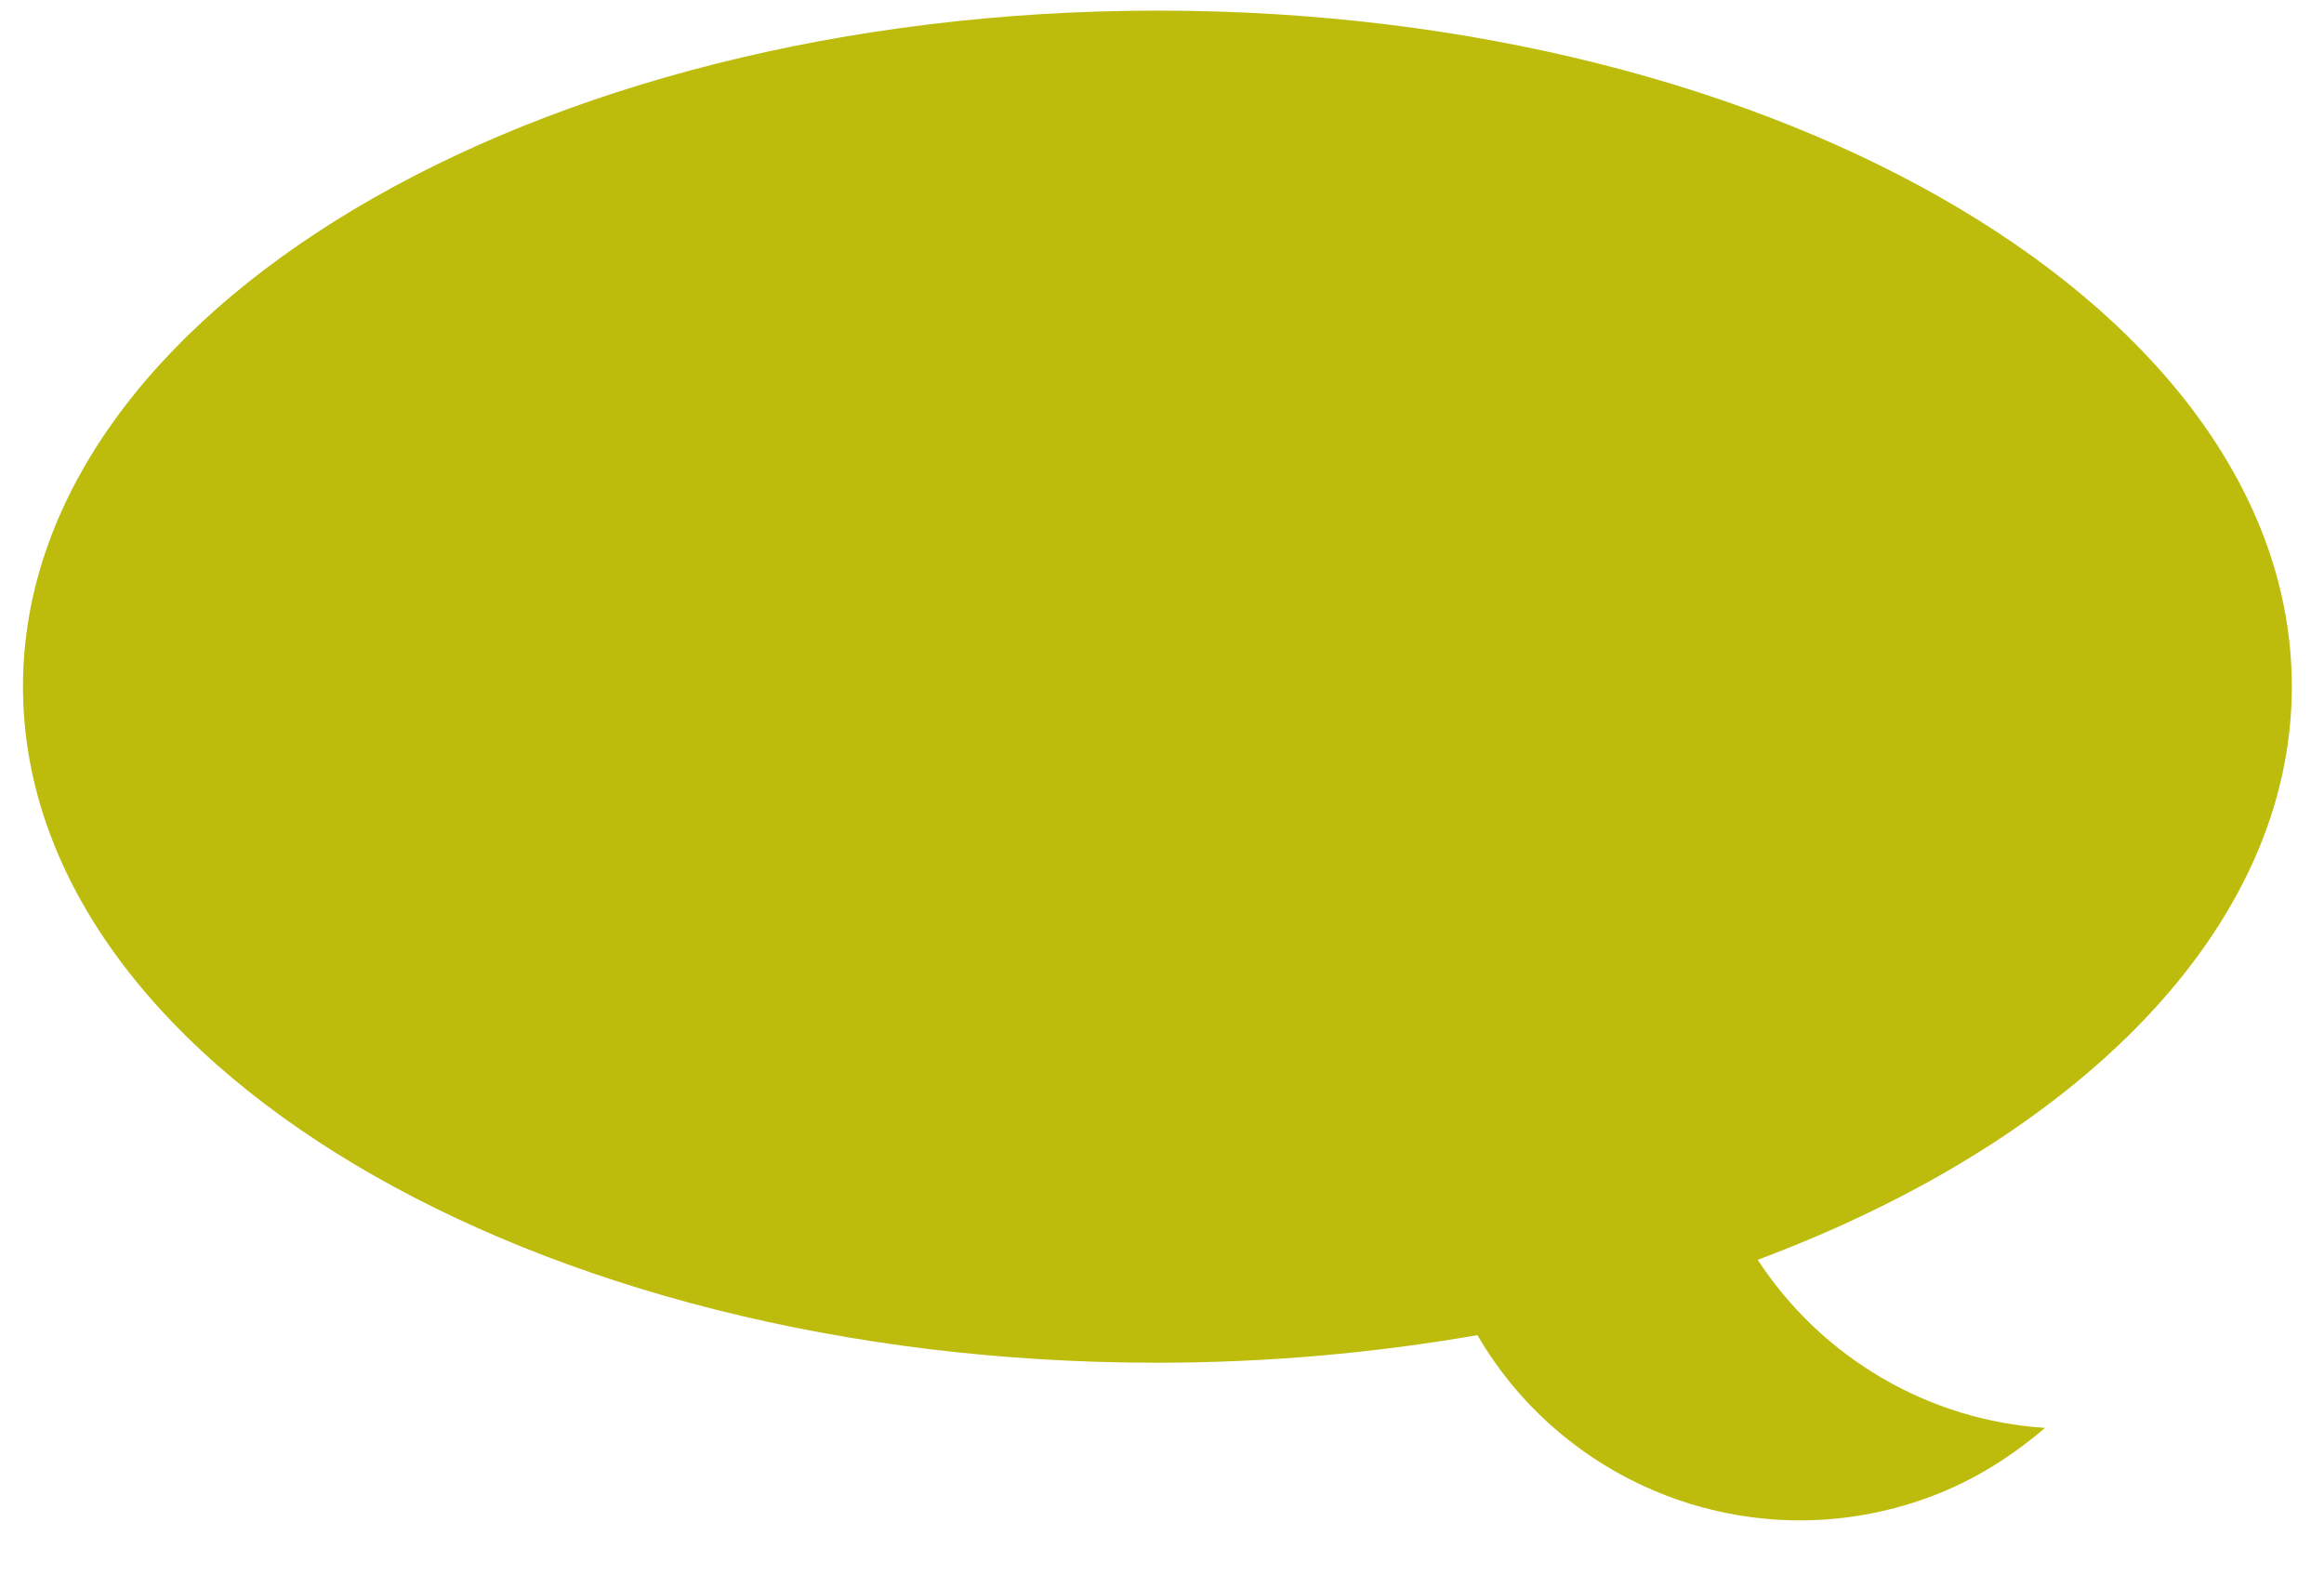 <?xml version="1.0" encoding="utf-8"?>
<!-- Generator: Adobe Illustrator 16.0.0, SVG Export Plug-In . SVG Version: 6.00 Build 0)  -->
<!DOCTYPE svg PUBLIC "-//W3C//DTD SVG 1.1//EN" "http://www.w3.org/Graphics/SVG/1.1/DTD/svg11.dtd">
<svg version="1.1" id="Layer_1" xmlns="http://www.w3.org/2000/svg" xmlns:xlink="http://www.w3.org/1999/xlink" x="0px" y="0px"
	 width="21.229px" height="14.381px" viewBox="0 0 21.229 14.381" enable-background="new 0 0 21.229 14.381" xml:space="preserve">
<g id="Layer_1_1_" display="none">
	<g display="inline">
		<path fill="#E7A723" d="M5.762,15.669c-3.344,0-6.066-2.719-6.066-6.063c0-3.342,2.729-6.063,6.066-6.063
			c0.939,0,1.842,0.209,2.68,0.622c0.266,0.127,0.365,0.44,0.238,0.698C8.555,5.124,8.24,5.232,7.982,5.103
			C7.29,4.761,6.544,4.588,5.762,4.588c-2.77,0-5.021,2.252-5.021,5.021c0,2.771,2.254,5.021,5.021,5.021
			c2.771,0,5.025-2.252,5.025-5.021c0-0.883-0.232-1.75-0.672-2.501c-0.146-0.25-0.063-0.568,0.188-0.713
			c0.25-0.144,0.568-0.061,0.713,0.189c0.531,0.916,0.813,1.964,0.813,3.023C11.83,12.953,9.107,15.669,5.762,15.669z"/>
	</g>
	<path display="inline" fill="#E7A723" d="M11.304,3.438c-0.229-0.177-0.558-0.135-0.733,0.091l-5.522,7.1l-1.11-2.108
		C3.807,8.265,3.49,8.167,3.234,8.298c-0.255,0.135-0.353,0.449-0.22,0.703l1.479,2.826c0,0.002,0.002,0.002,0.004,0.004
		c0.026,0.063,0.078,0.119,0.137,0.166c0.012,0.01,0.027,0.012,0.039,0.021c0.016,0.01,0.029-0.08,0.045-0.069
		c0.076,0.038,0.168,0.061,0.25,0.061l-0.014-0.092c0.002,0,0.002,0,0.002,0c0.004,0,0.008,0.092,0.012,0.092
		c0.076-0.002,0.15,0.029,0.219-0.006c0.004,0,0.006,0.024,0.015,0.022c0.063-0.034,0.116-0.069,0.159-0.125
		c0.002-0.002,0.011,0.002,0.013,0l6.021-7.733C11.569,3.941,11.528,3.616,11.304,3.438z"/>
</g>
<g id="Layer_2" display="none">
	<path display="inline" fill="#EEA421" d="M-0.554,15.46c0-2.898,2.354-5.252,5.259-5.252c2.896,0,5.251,2.354,5.251,5.252"/>
	<circle display="inline" fill="#EEA421" cx="4.196" cy="5.917" r="2.375"/>
</g>
<g id="Layer_3" display="none">
	<g display="inline">
		<g>
			<path fill="#E7A723" d="M10.732,4.86c0,0.605-0.002,1.219,0,1.832c0.002,0.107-0.03,0.157-0.146,0.156
				c-0.613-0.002-1.229,0-1.947,0c0.229-0.215,0.367-0.373,0.535-0.504c0.199-0.156,0.135-0.25-0.025-0.392
				C7.143,4.177,4.061,4.344,2.281,6.334C1.473,7.233,1.057,8.289,1.02,9.494c-0.013,0.383-0.188,0.6-0.482,0.6
				c-0.313,0-0.491-0.229-0.487-0.629c0.021-2.826,2.269-5.324,5.076-5.66c1.813-0.22,3.397,0.283,4.759,1.508
				c0.137,0.123,0.209,0.133,0.33-0.006c0.14-0.163,0.304-0.307,0.46-0.458C10.676,4.844,10.691,4.851,10.732,4.86z"/>
			<path fill="#E7A723" d="M1.42,11.653c0.006,0.271-0.206,0.494-0.48,0.496c-0.271,0.002-0.497-0.229-0.495-0.489
				c0.01-0.252,0.228-0.476,0.479-0.484C1.187,11.162,1.415,11.376,1.42,11.653z"/>
			<path fill="#E7A723" d="M2.115,13.897c-0.27,0.008-0.5-0.229-0.509-0.487c-0.002-0.255,0.205-0.474,0.471-0.486
				c0.271-0.014,0.502,0.188,0.511,0.466C2.596,13.66,2.381,13.892,2.115,13.897z"/>
			<path fill="#E7A723" d="M9.688,13.897C9.42,13.89,9.209,13.658,9.219,13.38c0.012-0.271,0.234-0.475,0.514-0.459
				c0.265,0.018,0.474,0.236,0.461,0.488C10.189,13.675,9.949,13.908,9.688,13.897z"/>
			<path fill="#E7A723" d="M3.834,15.063c-0.271-0.006-0.482-0.235-0.479-0.515c0.017-0.271,0.23-0.479,0.518-0.466
				c0.259,0.02,0.466,0.229,0.465,0.479C4.333,14.835,4.094,15.069,3.834,15.063z"/>
			<path fill="#E7A723" d="M8.443,14.58c-0.004,0.269-0.229,0.494-0.5,0.485c-0.266-0.006-0.479-0.244-0.477-0.51
				c0.012-0.268,0.223-0.469,0.484-0.473C8.227,14.089,8.445,14.306,8.443,14.58z"/>
			<path fill="#E7A723" d="M5.904,15.466c-0.269,0.002-0.488-0.223-0.485-0.49c0.002-0.271,0.229-0.49,0.5-0.479
				c0.259,0.008,0.466,0.217,0.472,0.479C6.39,15.242,6.174,15.464,5.904,15.466z"/>
		</g>
		<path fill="#E7A723" d="M8.664,10.771l0.002-0.002l-0.064-0.021c-0.014-0.008-0.021-0.017-0.037-0.021
			c-0.008-0.002-0.018-0.009-0.021-0.011L7.58,10.333l-0.056-0.01c-0.021-0.008-0.047-0.014-0.063-0.018l-0.074-0.021L7.375,10.3
			c-0.226-0.018-0.412,0.07-0.574,0.328c-0.116,0.186-0.239,0.146-0.393,0.029c-0.521-0.389-0.981-0.82-1.389-1.324
			C4.656,8.875,4.649,8.865,5.073,8.46C5.158,8.378,5.192,8.3,5.2,8.216l0.013-0.02L5.185,8.121
			C5.178,8.083,5.186,8.056,5.168,8.015C5.115,7.888,5.063,7.759,5.011,7.63l-0.17-0.479C4.823,7.095,4.801,7.04,4.785,6.983
			C4.781,6.969,4.774,6.962,4.77,6.95L4.741,6.87L4.738,6.88C4.649,6.706,4.508,6.683,4.302,6.72
			C3.167,6.925,2.551,8.188,3.125,9.208c0.75,1.332,1.808,2.373,3.131,3.141c0.256,0.148,0.539,0.228,0.837,0.217
			c0.865-0.004,1.611-0.678,1.678-1.508C8.783,10.921,8.764,10.832,8.664,10.771z"/>
	</g>
</g>
<path fill="#BDBB0B" d="M20.935,6.271c0-3.41-4.641-6.174-10.358-6.174C4.848,0.097,0.21,2.861,0.21,6.271
	c0,3.41,4.639,6.175,10.355,6.175c1.021,0,1.996-0.09,2.931-0.252c0.798,1.373,2.478,2.039,4.039,1.511
	c0.437-0.147,0.813-0.379,1.146-0.664c-1.059-0.067-2.037-0.635-2.625-1.535C18.979,10.414,20.935,8.479,20.935,6.271z"/>
</svg>
